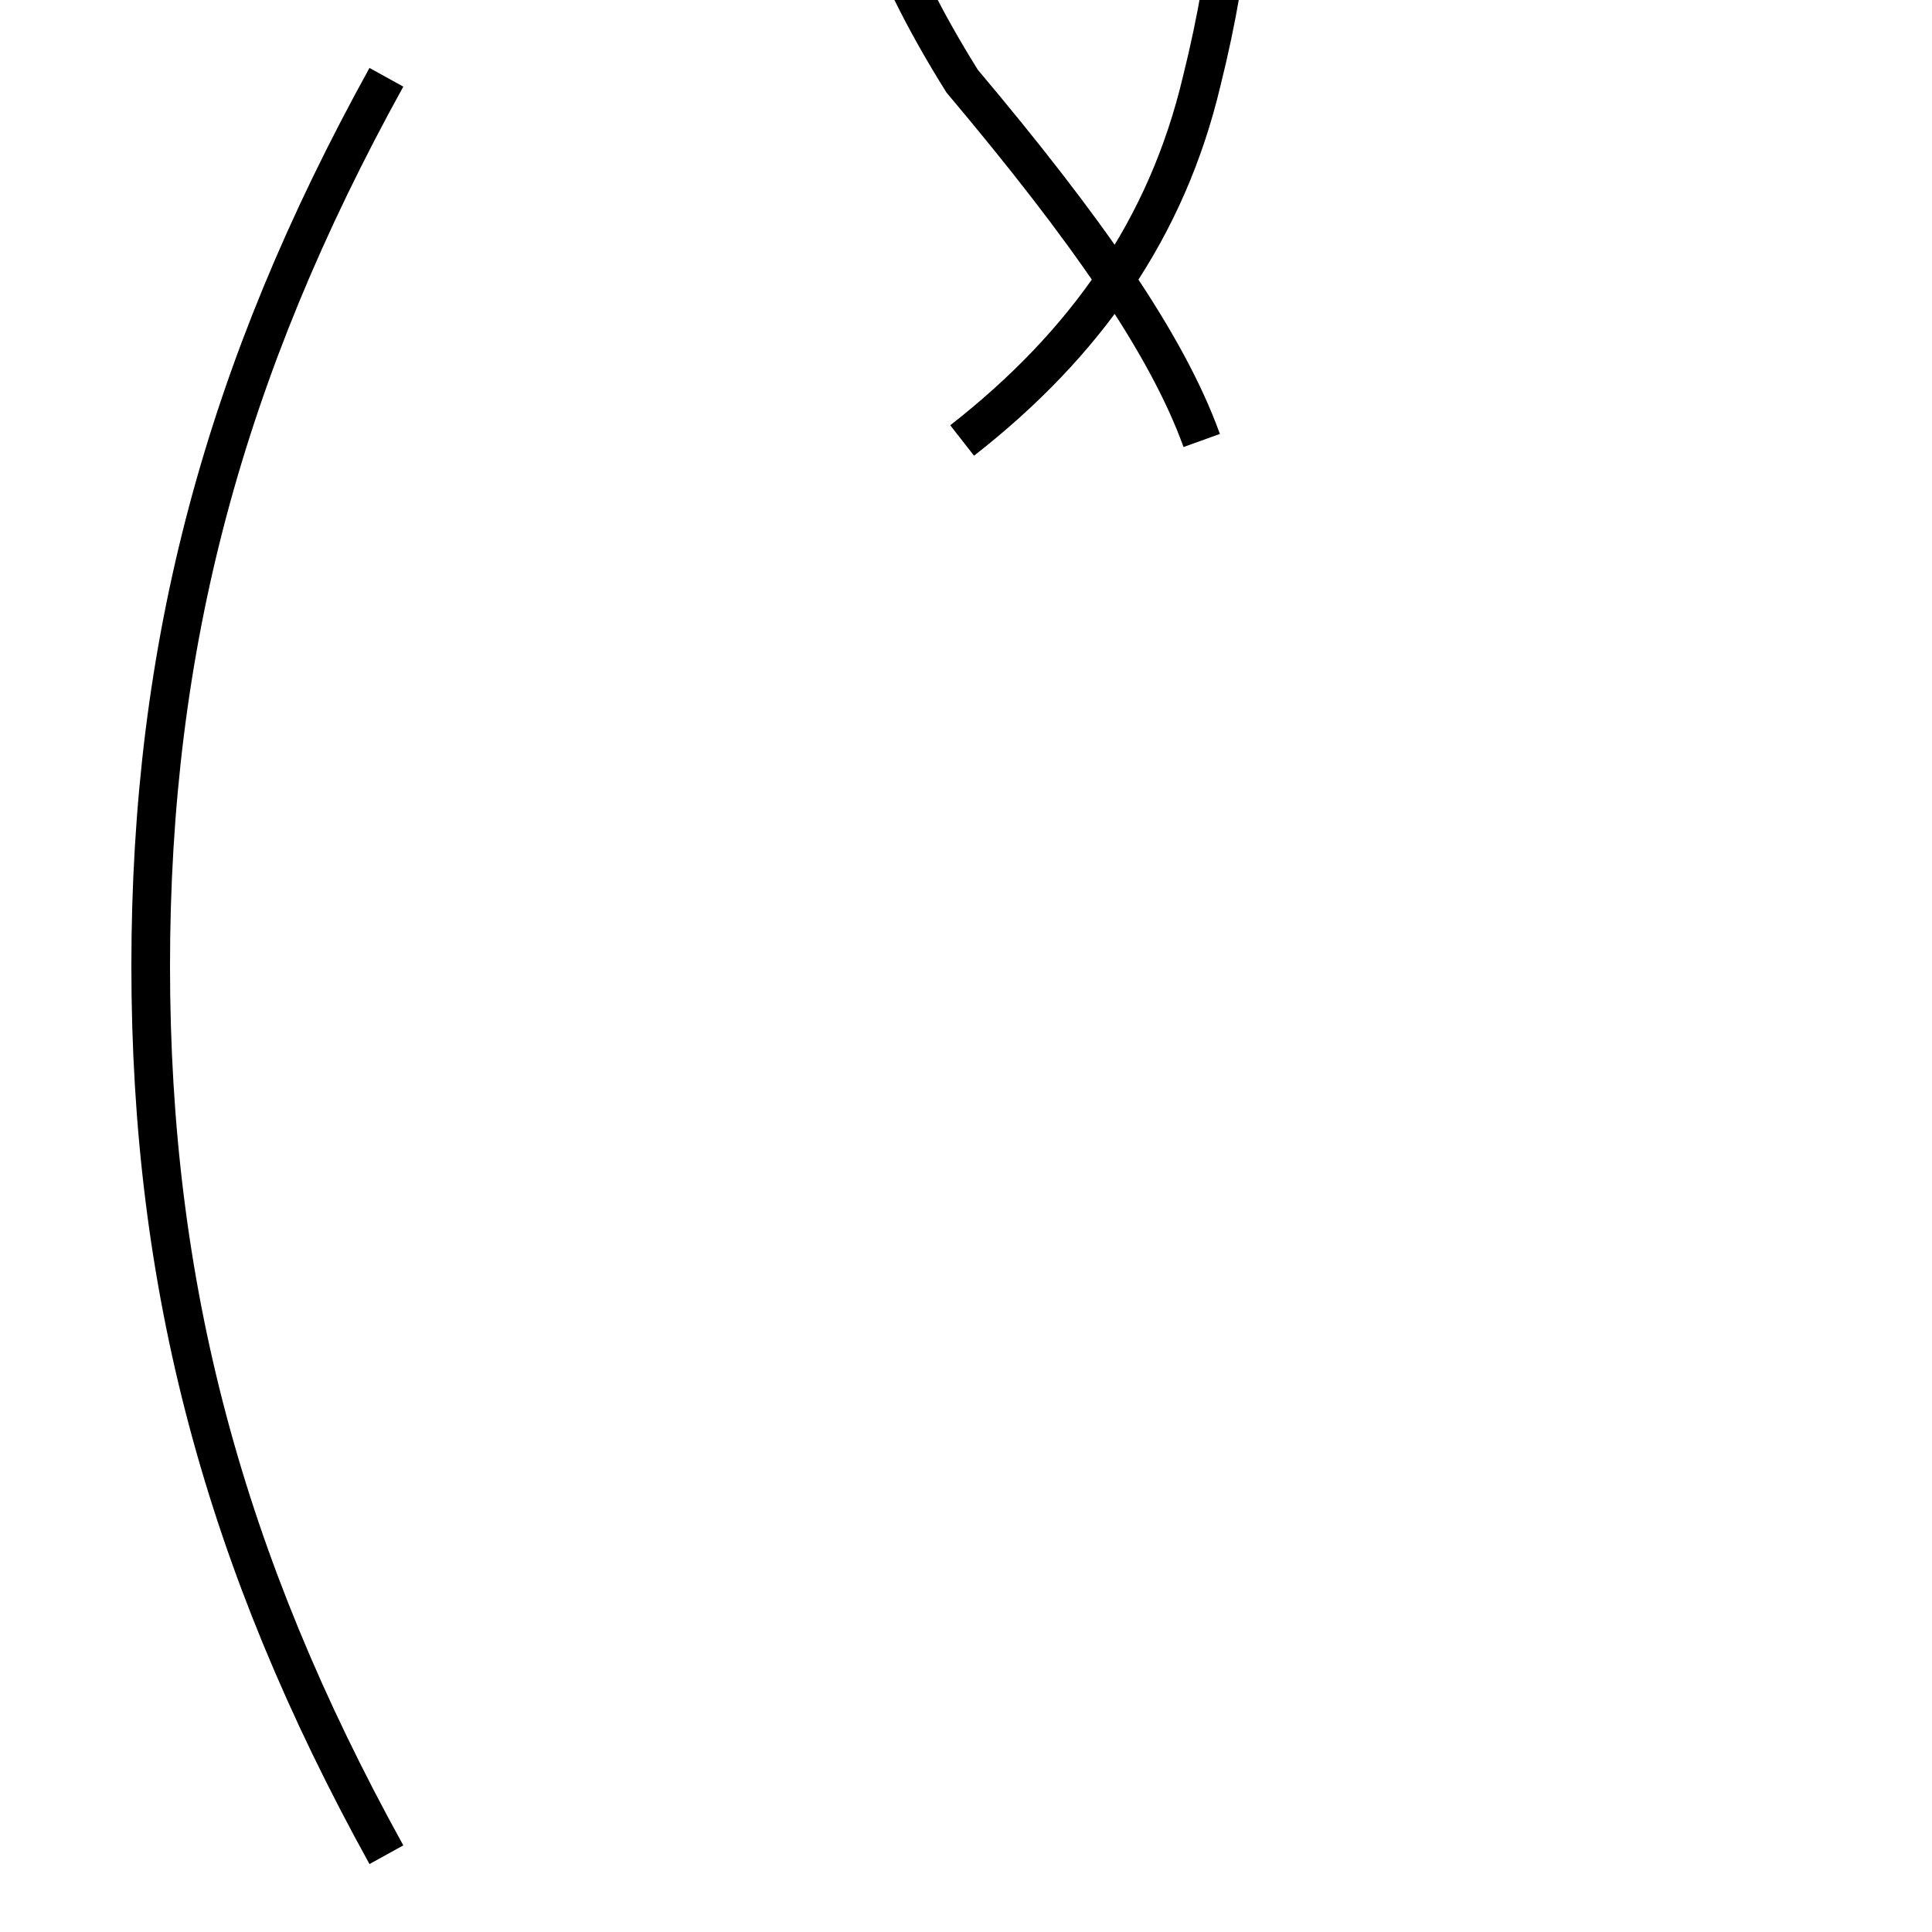<?xml version='1.0' encoding='utf8'?>
<svg viewBox="0.0 -44.0 50.0 50.0" version="1.1" xmlns="http://www.w3.org/2000/svg">
<rect x="0.0" y="-44.0" width="50.0" height="50.0" fill="#808080" stroke="none"/>
<rect x="-1000" y="-1000" width="2000" height="2000" stroke="white" fill="white"/>
<g style="fill:none; stroke:#000000;  stroke-width:1">
<path d="M 10.0 42.0 C 5.8 34.4 3.9 27.3 3.9 19.0 C 3.9 10.7 5.8 3.6 10.0 -4.0 M 24.9 32.6 C 28.1 35.1 30.2 38.1 31.1 41.9 C 31.9 45.1 32.1 47.9 32.1 51.2 C 32.1 54.2 30.4 55.9 26.6 55.9 C 23.8 55.9 21.9 54.2 21.9 51.2 C 21.9 47.9 22.9 45.1 24.9 41.9 C 28.1 38.1 30.2 35.1 31.1 32.6 " transform="scale(1, -1)" />
</g>
</svg>